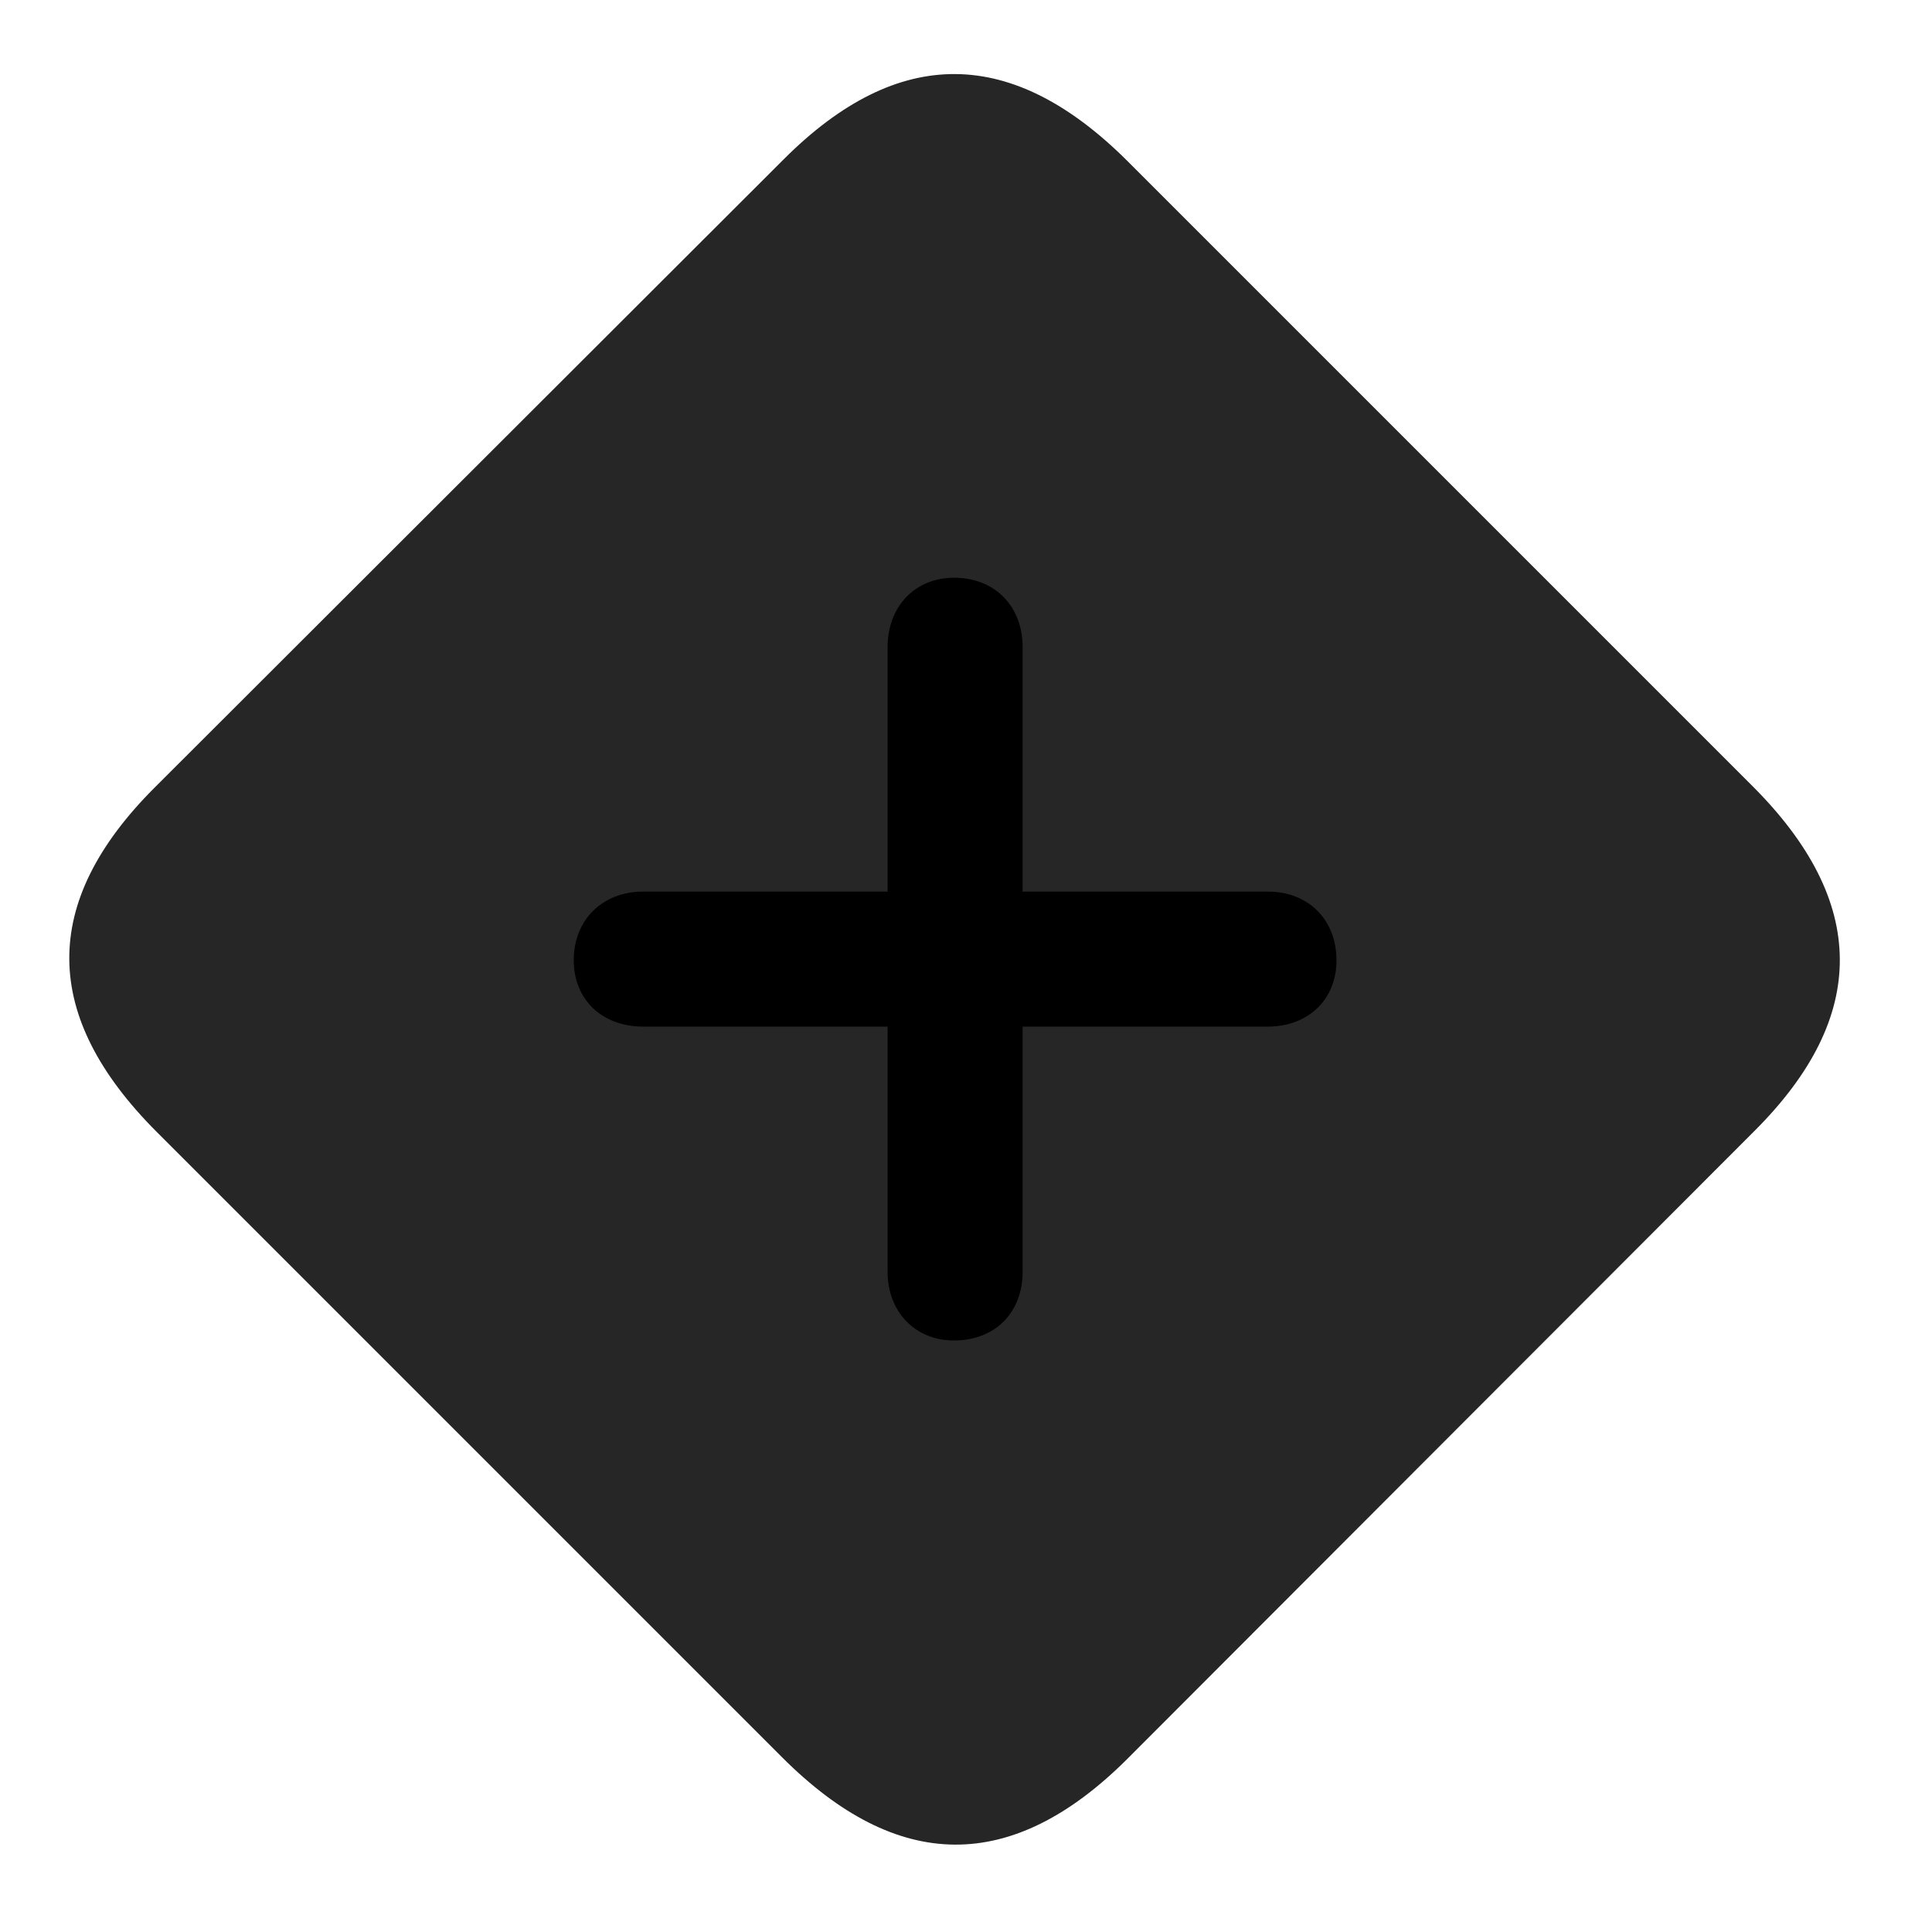 <svg width="29" height="29" viewBox="0 0 29 29" fill="currentColor" xmlns="http://www.w3.org/2000/svg">
<g clip-path="url(#clip0_2207_37199)">
<path d="M2.354 16.992L11.741 26.379C13.475 28.113 15.186 28.125 16.909 26.414L26.342 16.969C28.053 15.258 28.041 13.535 26.307 11.801L16.932 2.426C15.198 0.691 13.487 0.668 11.764 2.391L2.319 11.824C0.596 13.547 0.62 15.258 2.354 16.992Z" fill="currentColor" fill-opacity="0.85"/>
<path d="M8.612 14.414C8.612 13.805 9.045 13.383 9.655 13.383H13.323V9.715C13.323 9.105 13.733 8.672 14.319 8.672C14.94 8.672 15.35 9.105 15.35 9.715V13.383H19.03C19.639 13.383 20.061 13.805 20.061 14.414C20.061 15.012 19.627 15.41 19.03 15.41H15.35V19.09C15.35 19.699 14.94 20.121 14.319 20.121C13.733 20.121 13.323 19.688 13.323 19.09V15.41H9.655C9.045 15.41 8.612 15.012 8.612 14.414Z" fill="currentColor"/>
</g>
<defs>
<clipPath id="clip0_2207_37199">
<rect width="26.577" height="26.593" fill="currentColor" transform="translate(1.04 1.112)"/>
</clipPath>
</defs>
</svg>
